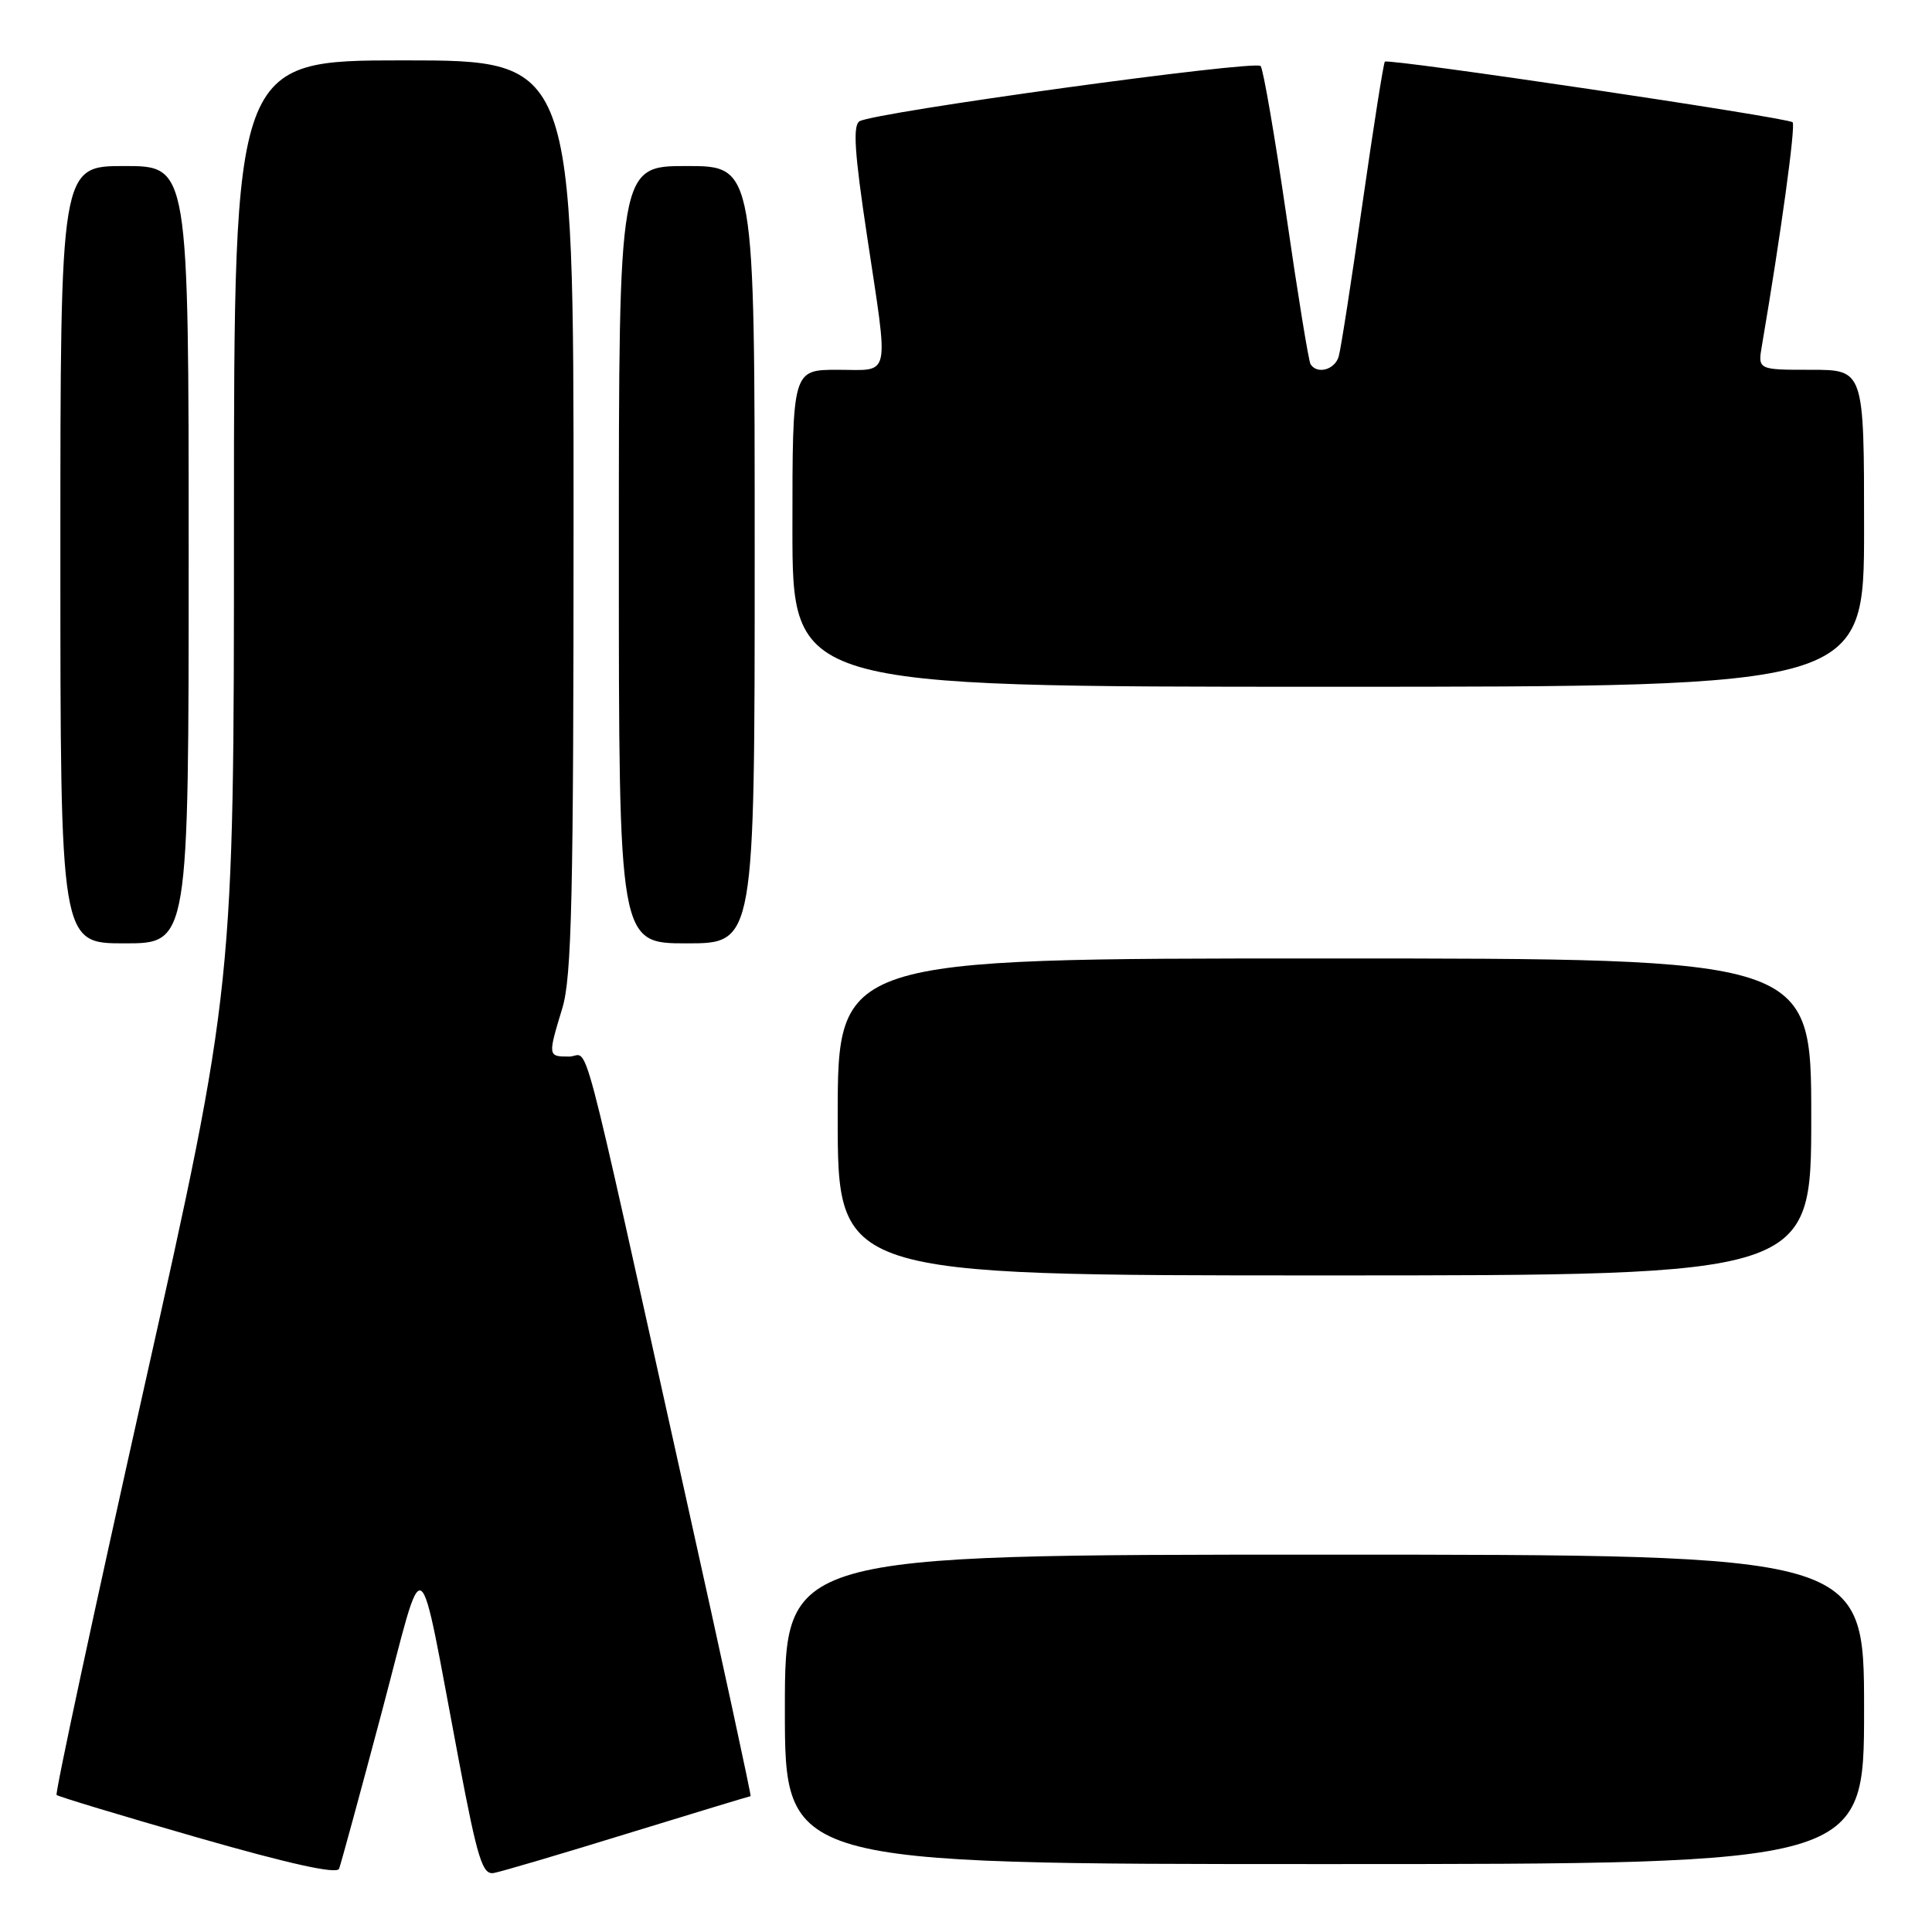 <?xml version="1.0" encoding="UTF-8" standalone="no"?>
<!DOCTYPE svg PUBLIC "-//W3C//DTD SVG 1.1//EN" "http://www.w3.org/Graphics/SVG/1.1/DTD/svg11.dtd" >
<svg xmlns="http://www.w3.org/2000/svg" xmlns:xlink="http://www.w3.org/1999/xlink" version="1.1" viewBox="0 0 256 256">
 <g >
 <path fill="currentColor"
d=" M 50.55 227.00 C 56.47 204.71 55.23 203.93 60.84 233.50 C 63.29 246.39 63.94 248.46 65.44 248.18 C 66.40 248.01 74.40 245.65 83.21 242.93 C 92.03 240.22 99.34 238.00 99.46 238.00 C 99.58 238.00 95.71 220.11 90.85 198.25 C 76.43 133.36 78.19 140.00 75.42 140.00 C 72.58 140.00 72.58 139.96 74.51 133.59 C 75.76 129.48 76.00 118.92 76.00 68.34 C 76.00 8.00 76.00 8.00 53.50 8.00 C 31.00 8.00 31.00 8.00 31.00 69.35 C 31.00 130.70 31.00 130.70 19.05 184.07 C 12.48 213.42 7.28 237.62 7.50 237.84 C 7.73 238.06 16.14 240.60 26.20 243.49 C 38.36 246.98 44.64 248.37 44.93 247.62 C 45.17 247.00 47.70 237.72 50.55 227.00 Z  M 247.00 226.50 C 247.00 206.00 247.00 206.00 175.50 206.00 C 104.00 206.00 104.00 206.00 104.00 226.50 C 104.00 247.00 104.00 247.00 175.50 247.00 C 247.00 247.00 247.00 247.00 247.00 226.50 Z  M 240.00 148.00 C 240.00 127.00 240.00 127.00 175.50 127.00 C 111.00 127.00 111.00 127.00 111.00 148.00 C 111.00 169.00 111.00 169.00 175.50 169.00 C 240.00 169.00 240.00 169.00 240.00 148.00 Z  M 25.00 73.50 C 25.00 22.00 25.00 22.00 16.50 22.00 C 8.00 22.00 8.00 22.00 8.00 73.50 C 8.00 125.00 8.00 125.00 16.50 125.00 C 25.00 125.00 25.00 125.00 25.00 73.50 Z  M 100.00 73.50 C 100.00 22.00 100.00 22.00 91.00 22.00 C 82.00 22.00 82.00 22.00 82.00 73.50 C 82.00 125.00 82.00 125.00 91.00 125.00 C 100.00 125.00 100.00 125.00 100.00 73.50 Z  M 247.00 70.00 C 247.00 49.00 247.00 49.00 239.95 49.00 C 232.91 49.00 232.91 49.00 233.47 45.75 C 235.95 31.20 237.96 16.63 237.53 16.20 C 236.91 15.58 183.96 7.71 183.50 8.17 C 183.32 8.35 181.99 16.82 180.53 27.00 C 179.08 37.17 177.67 46.29 177.38 47.25 C 176.86 49.01 174.51 49.64 173.65 48.25 C 173.40 47.84 171.95 38.95 170.44 28.50 C 168.92 18.05 167.39 9.16 167.04 8.75 C 166.34 7.93 115.80 14.88 113.89 16.07 C 112.99 16.62 113.23 20.26 114.87 31.15 C 117.79 50.57 118.13 49.00 111.00 49.00 C 105.00 49.00 105.00 49.00 105.00 70.00 C 105.00 91.00 105.00 91.00 176.00 91.00 C 247.00 91.00 247.00 91.00 247.00 70.00 Z "/>
</g>
</svg>